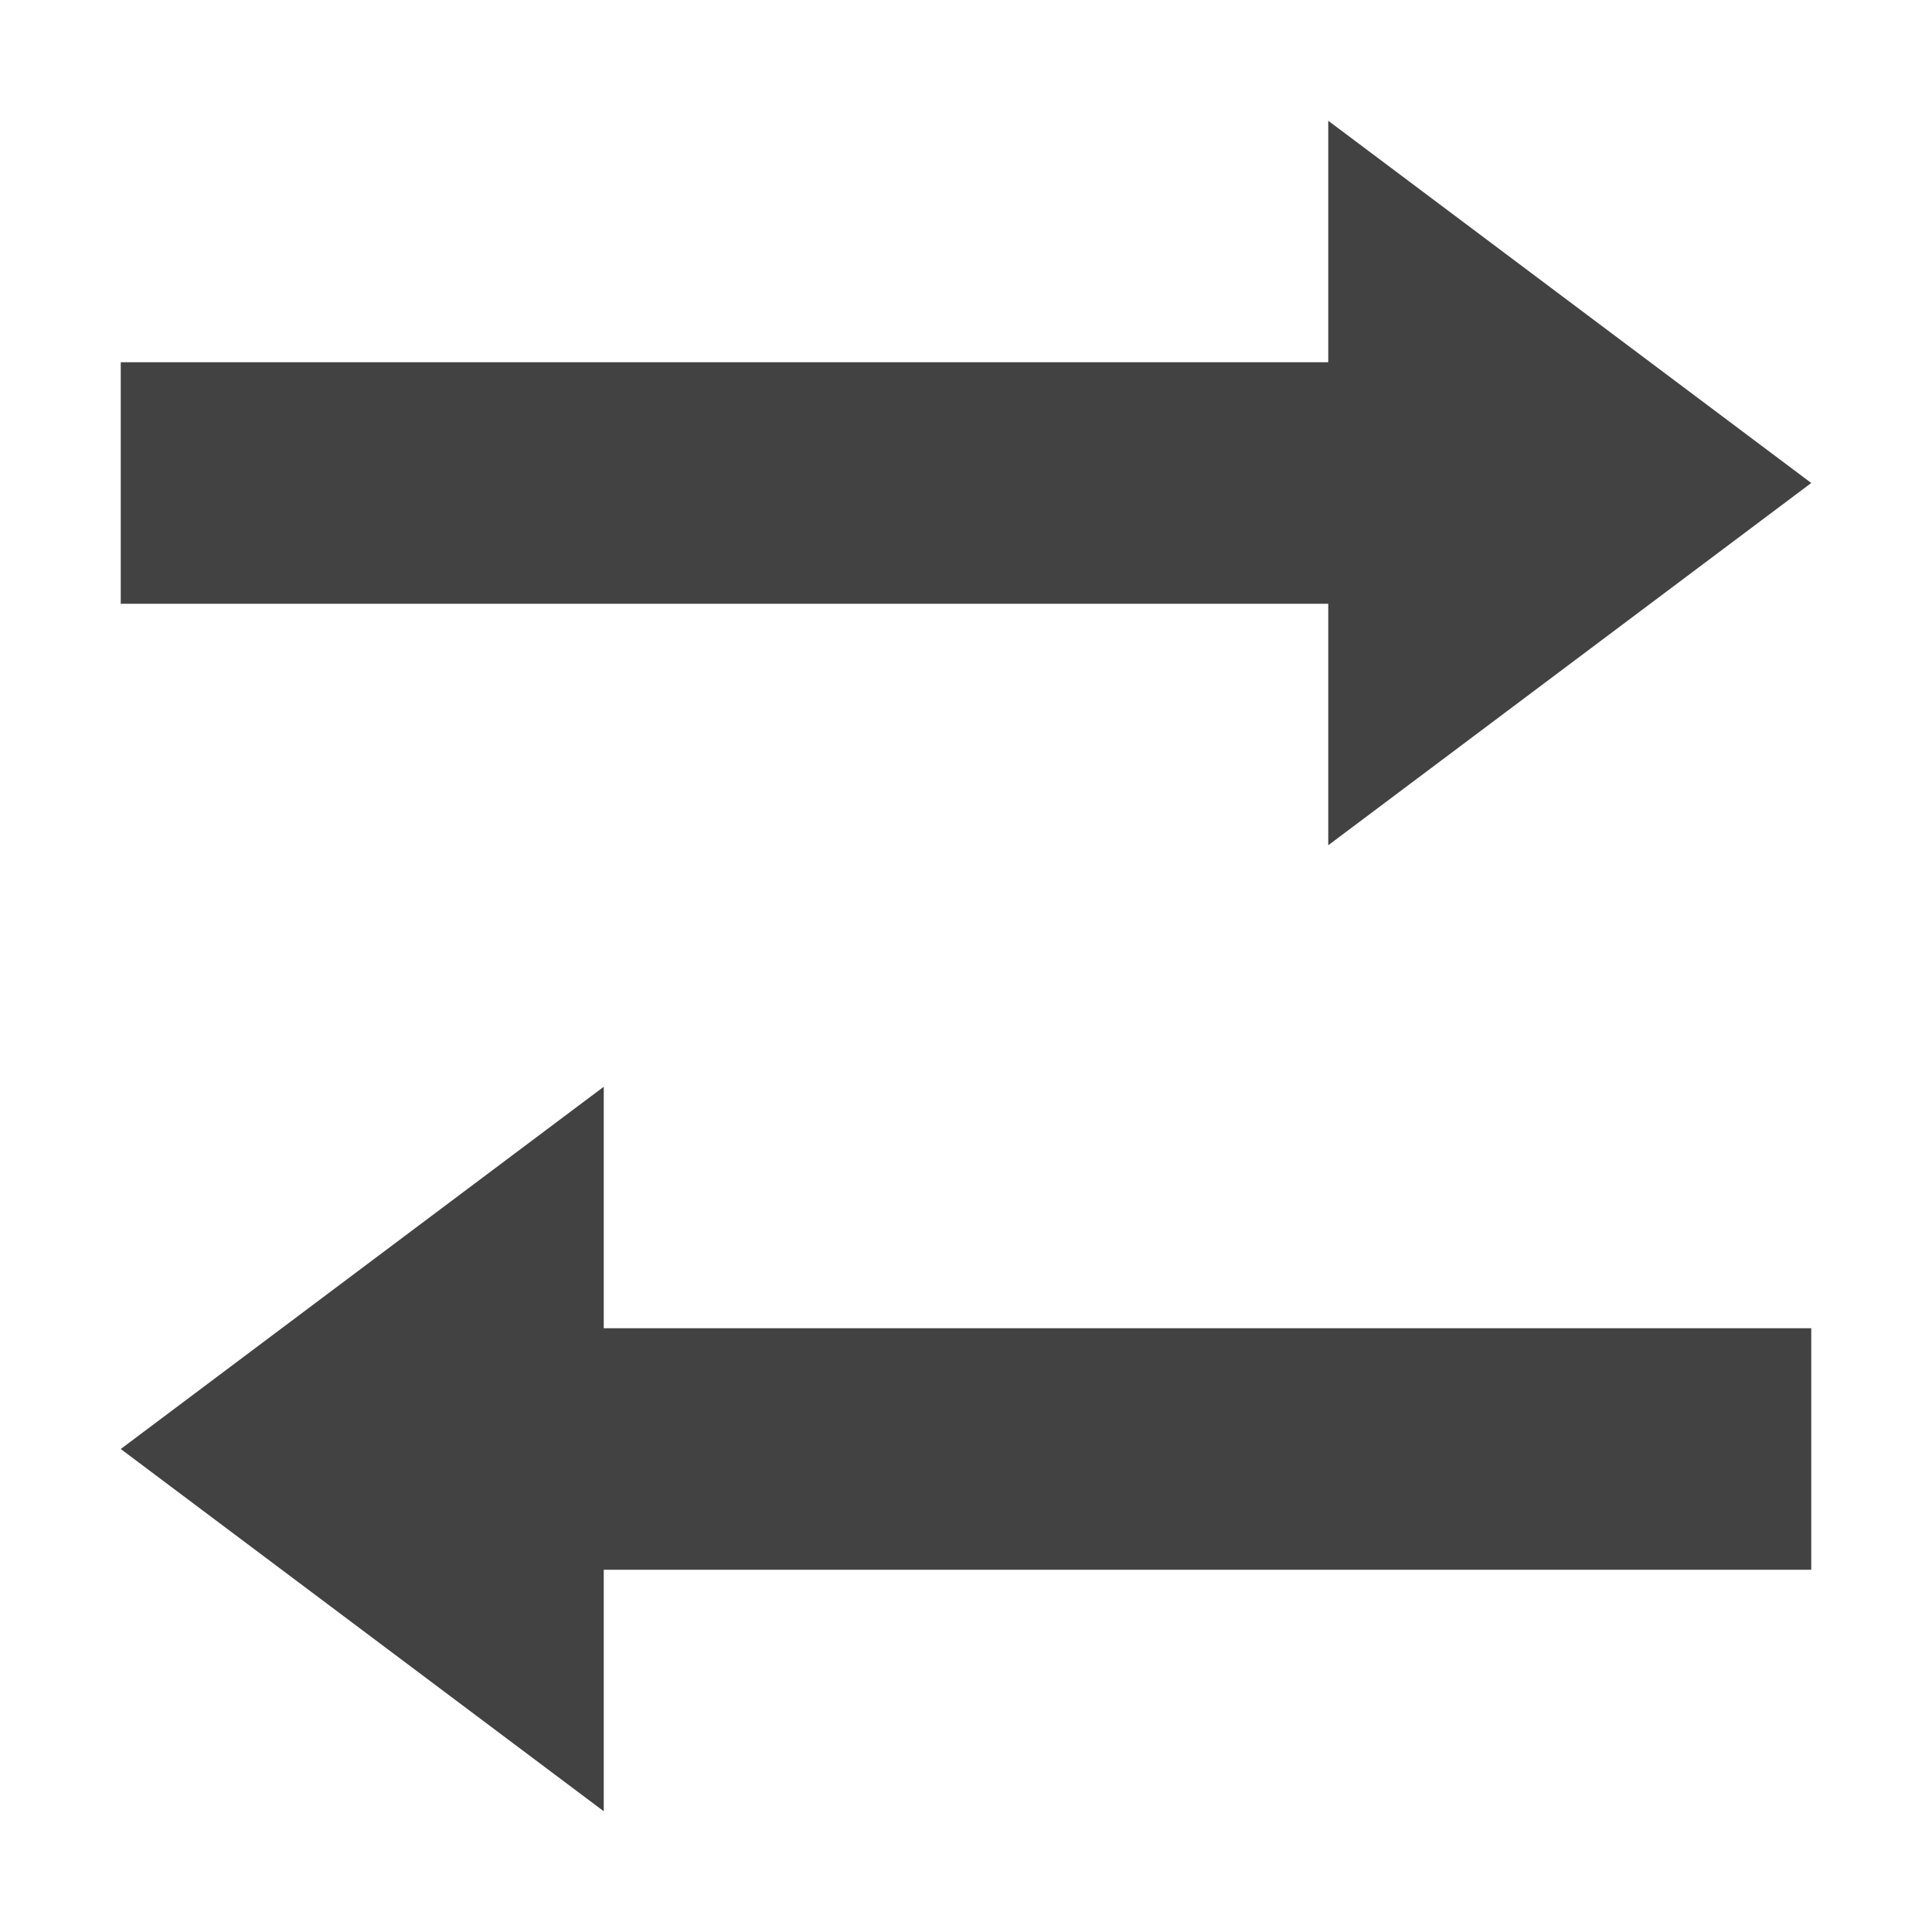 <?xml version="1.0" encoding="UTF-8"?>
<svg xmlns="http://www.w3.org/2000/svg" xmlns:xlink="http://www.w3.org/1999/xlink" width="16px" height="16px" viewBox="0 0 16 16" version="1.1">
<g id="surface1">
<defs>
  <style id="current-color-scheme" type="text/css">
   .ColorScheme-Text { color:#424242; } .ColorScheme-Highlight { color:#eeeeee; }
  </style>
 </defs>
<path style="fill:currentColor" class="ColorScheme-Text" d="M 11 1 L 11 3 L 1 3 L 1 5 L 11 5 L 11 7 L 15 4 Z M 5 9 L 1 12 L 5 15 L 5 13 L 15 13 L 15 11 L 5 11 Z M 5 9 "/>
</g>
</svg>
